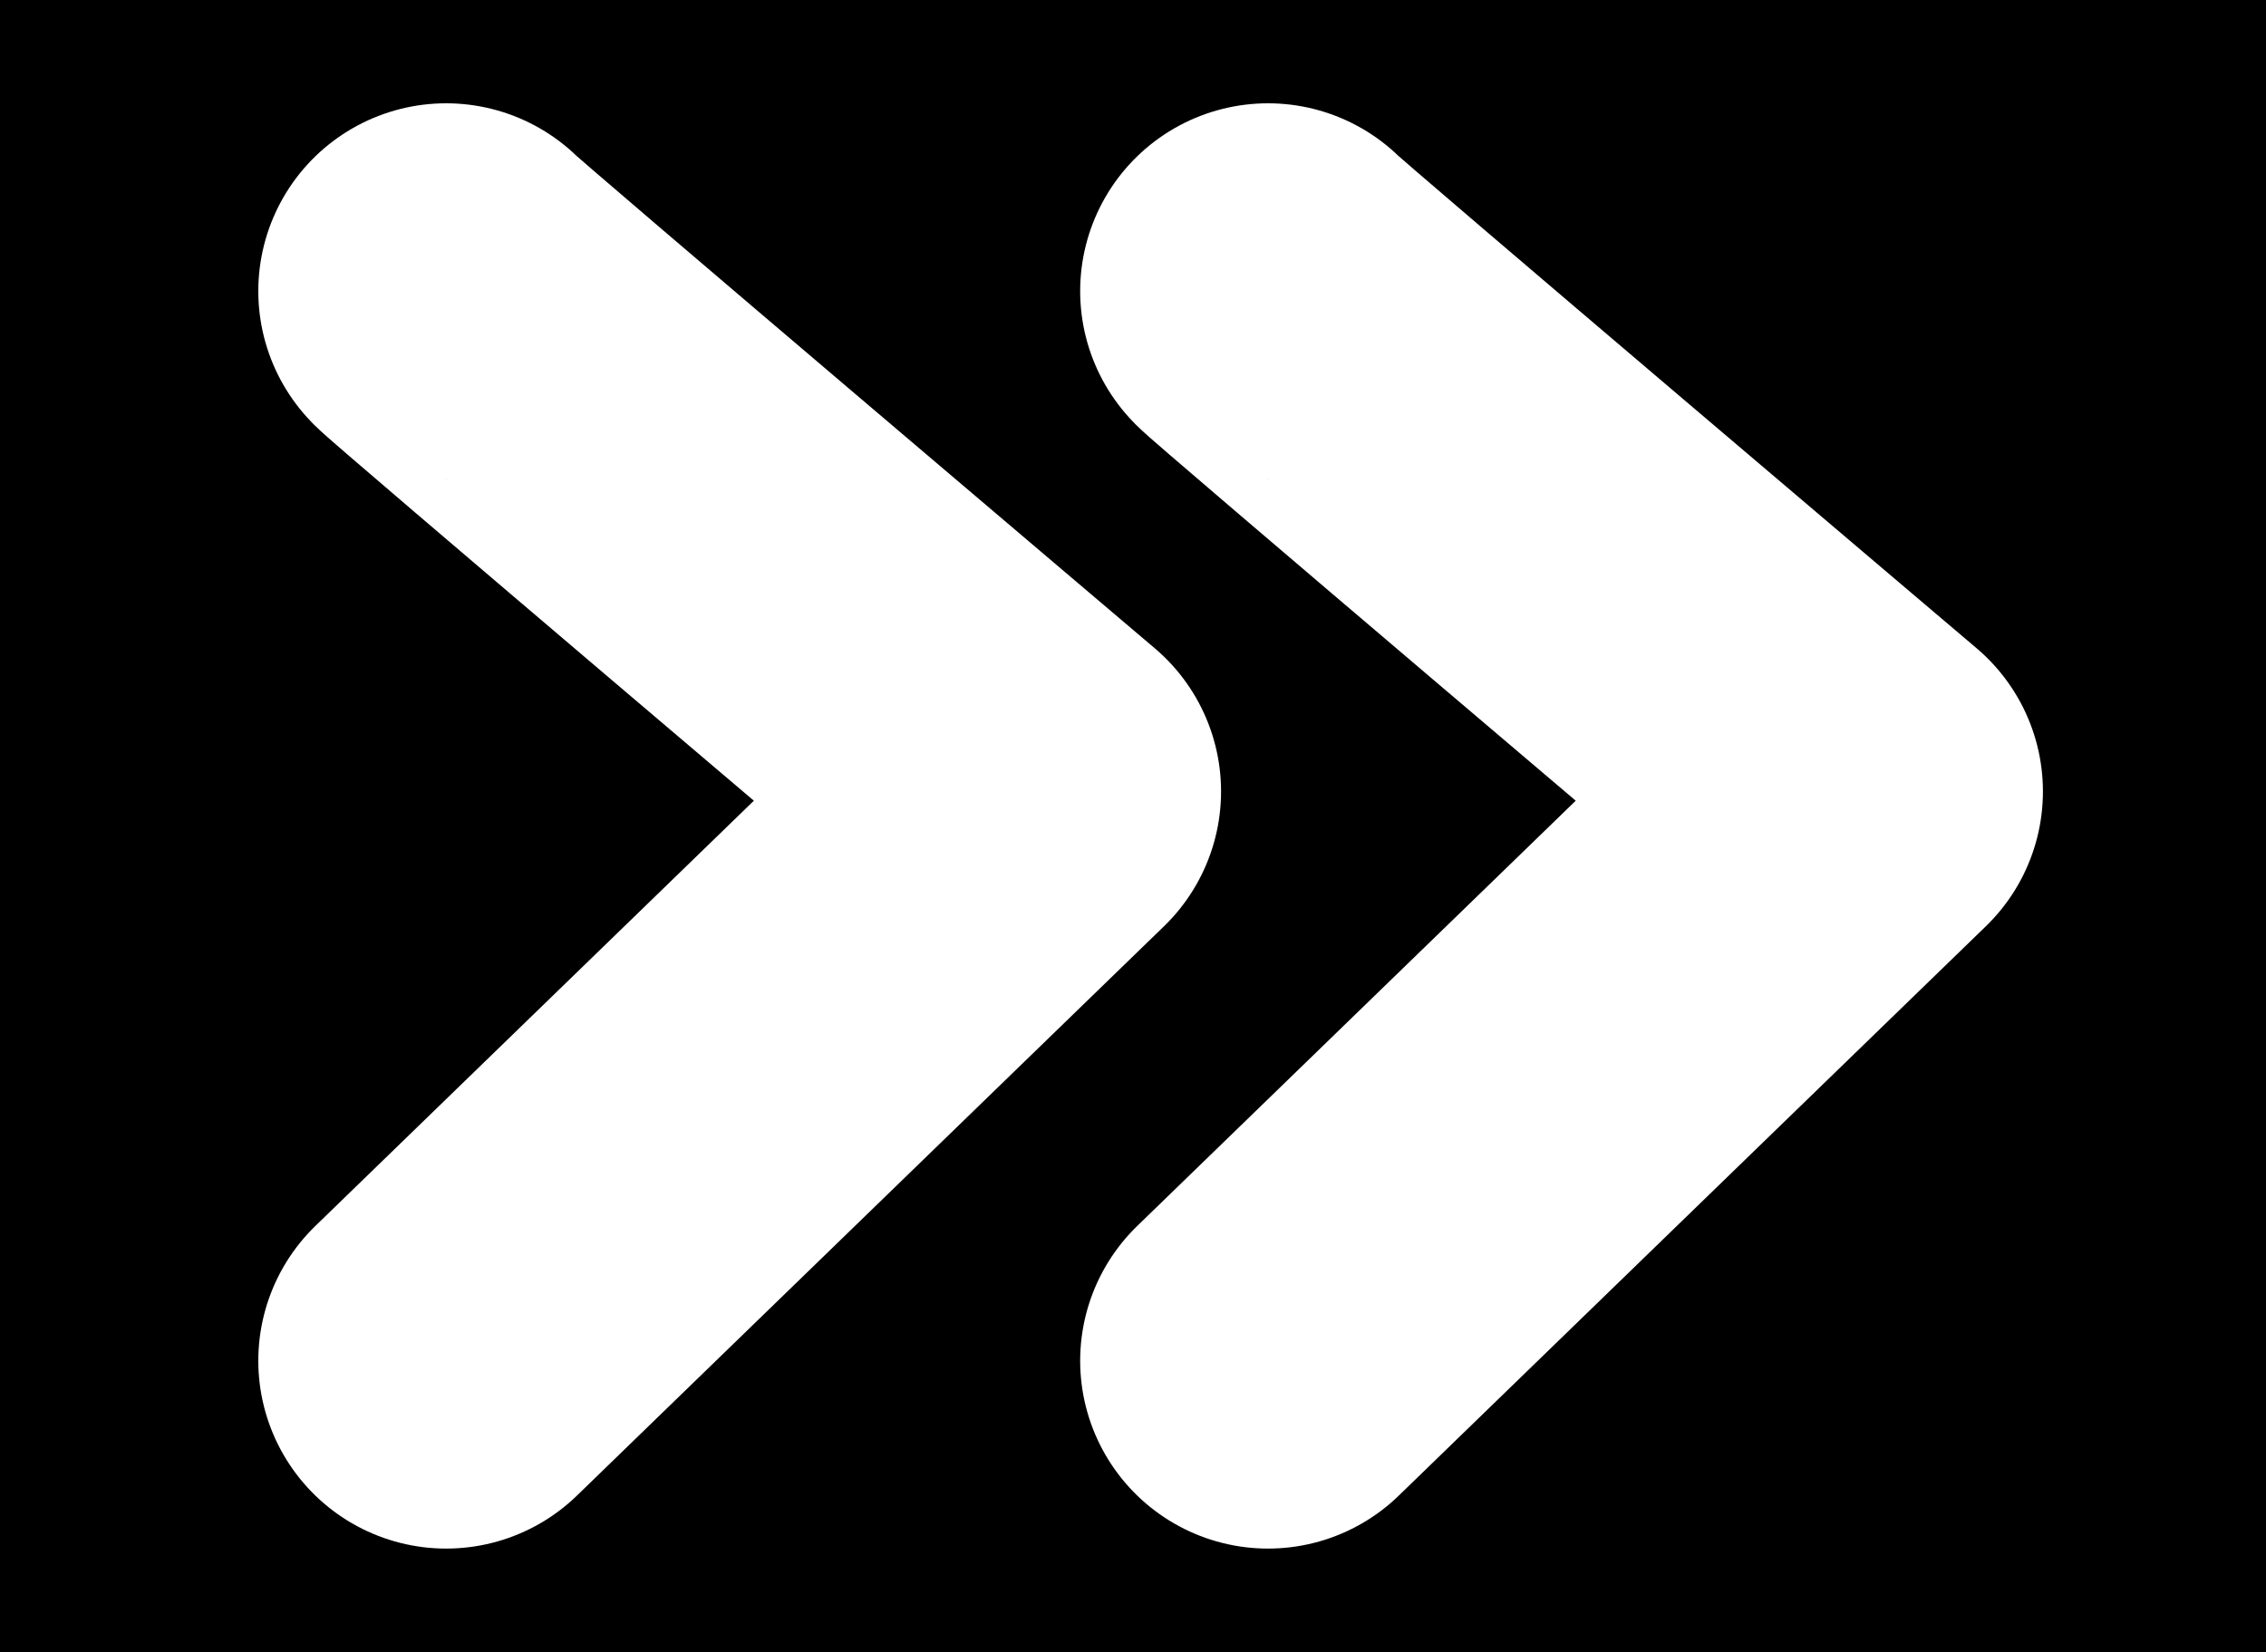 <?xml version="1.0" encoding="utf-8"?>
<!-- Generator: Adobe Illustrator 23.1.1, SVG Export Plug-In . SVG Version: 6.00 Build 0)  -->
<svg version="1.1" id="Layer_1" xmlns="http://www.w3.org/2000/svg" xmlns:xlink="http://www.w3.org/1999/xlink" x="0px" y="0px"
	 viewBox="0 0 772 563" style="enable-background:new 0 0 772 563;" xml:space="preserve">
<style type="text/css">
	.st0{fill:none;stroke:#FFFFFF;stroke-width:128;stroke-linecap:round;stroke-linejoin:round;}
</style>
<g>
	<rect width="772" height="563"/>
</g>
<title>skip_right</title>
<g>
	<path class="st0" d="M432,99.2c-1,0,200,170.5,200,170.5l-200,194"/>
	<path class="st0" d="M152,99.2c-1,0,200,170.5,200,170.5l-200,194"/>
</g>
</svg>
